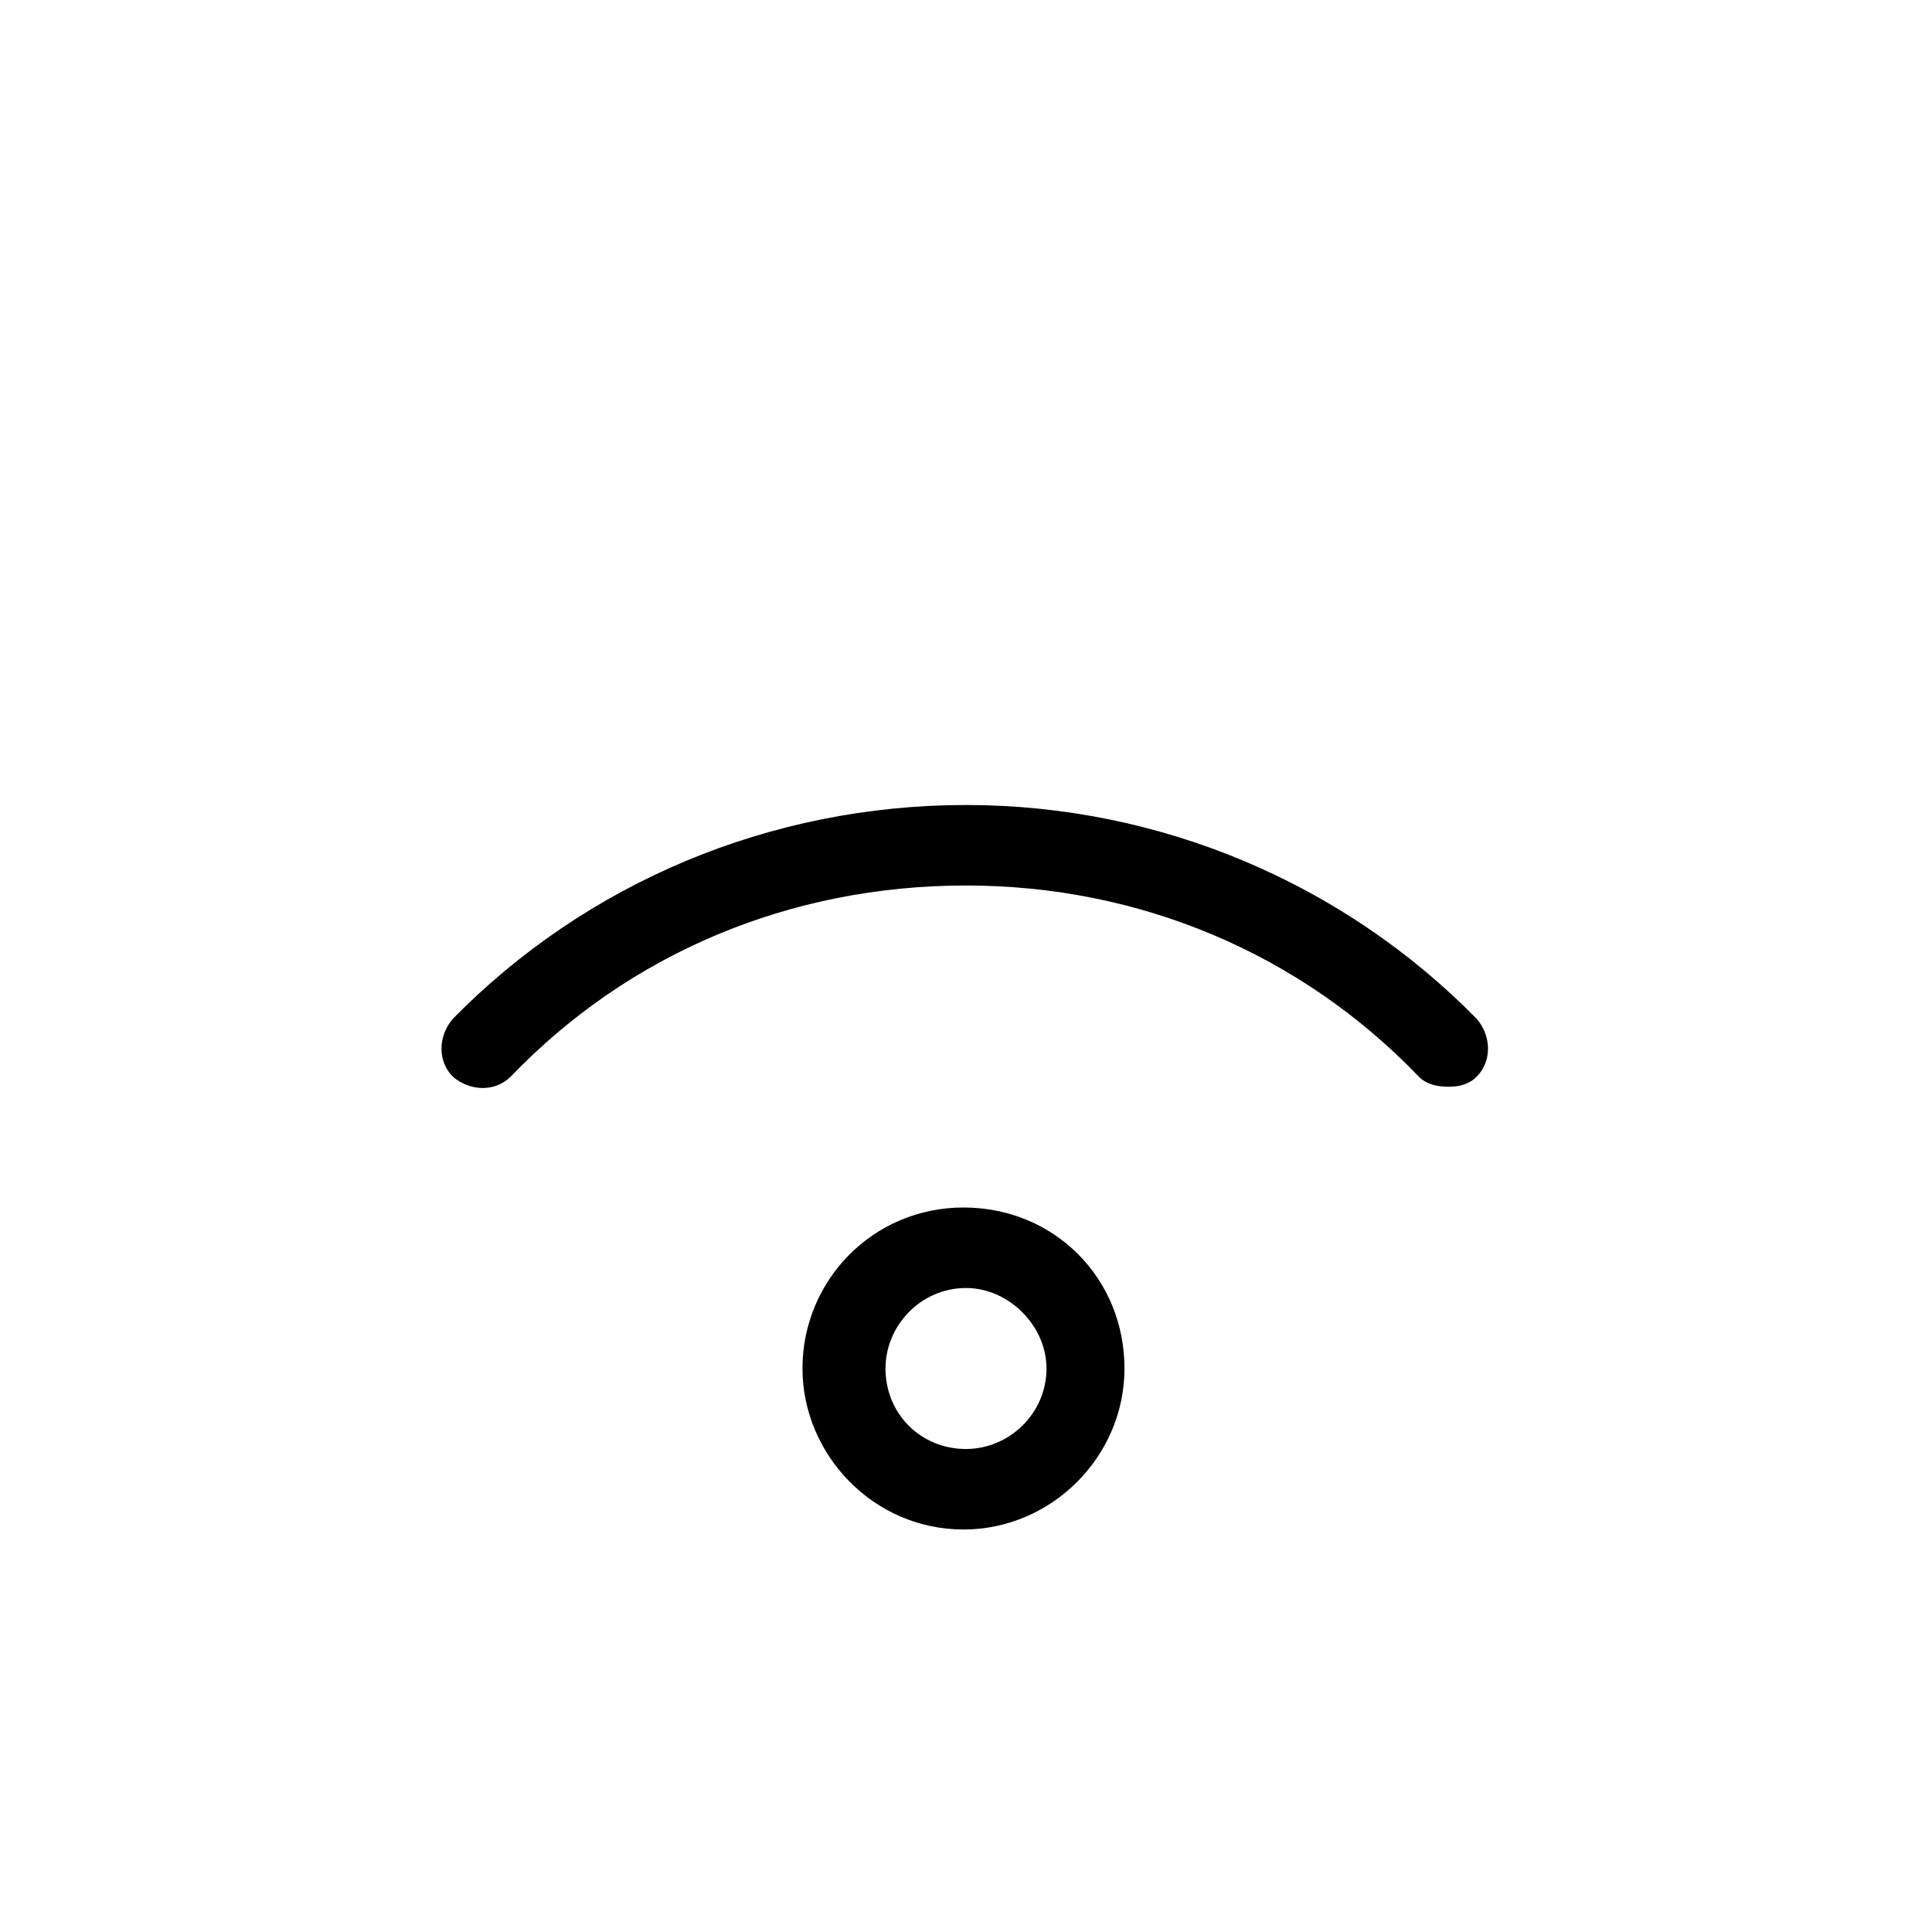 <svg width="36" height="36" viewBox="0 0 36 36" fill="none" xmlns="http://www.w3.org/2000/svg">
<path d="M18 15C14.344 15 10.922 16.453 8.438 18.984C8.156 19.312 8.156 19.781 8.438 20.062C8.766 20.344 9.234 20.344 9.516 20.062C11.719 17.766 14.719 16.5 18 16.5C21.234 16.5 24.234 17.766 26.438 20.062C26.578 20.203 26.766 20.25 27 20.25C27.188 20.25 27.375 20.203 27.516 20.062C27.797 19.781 27.797 19.312 27.516 18.984C25.031 16.453 21.609 15 18 15ZM17.953 22.5C16.266 22.5 14.953 23.859 14.953 25.5C14.953 27.094 16.266 28.5 17.953 28.5C19.594 28.5 20.953 27.141 20.953 25.5C20.953 23.812 19.641 22.5 17.953 22.5ZM18 27C17.156 27 16.5 26.344 16.5 25.5C16.5 24.703 17.156 24 18 24C18.797 24 19.5 24.703 19.5 25.5C19.5 26.344 18.797 27 18 27Z" fill="black"/>
</svg>

